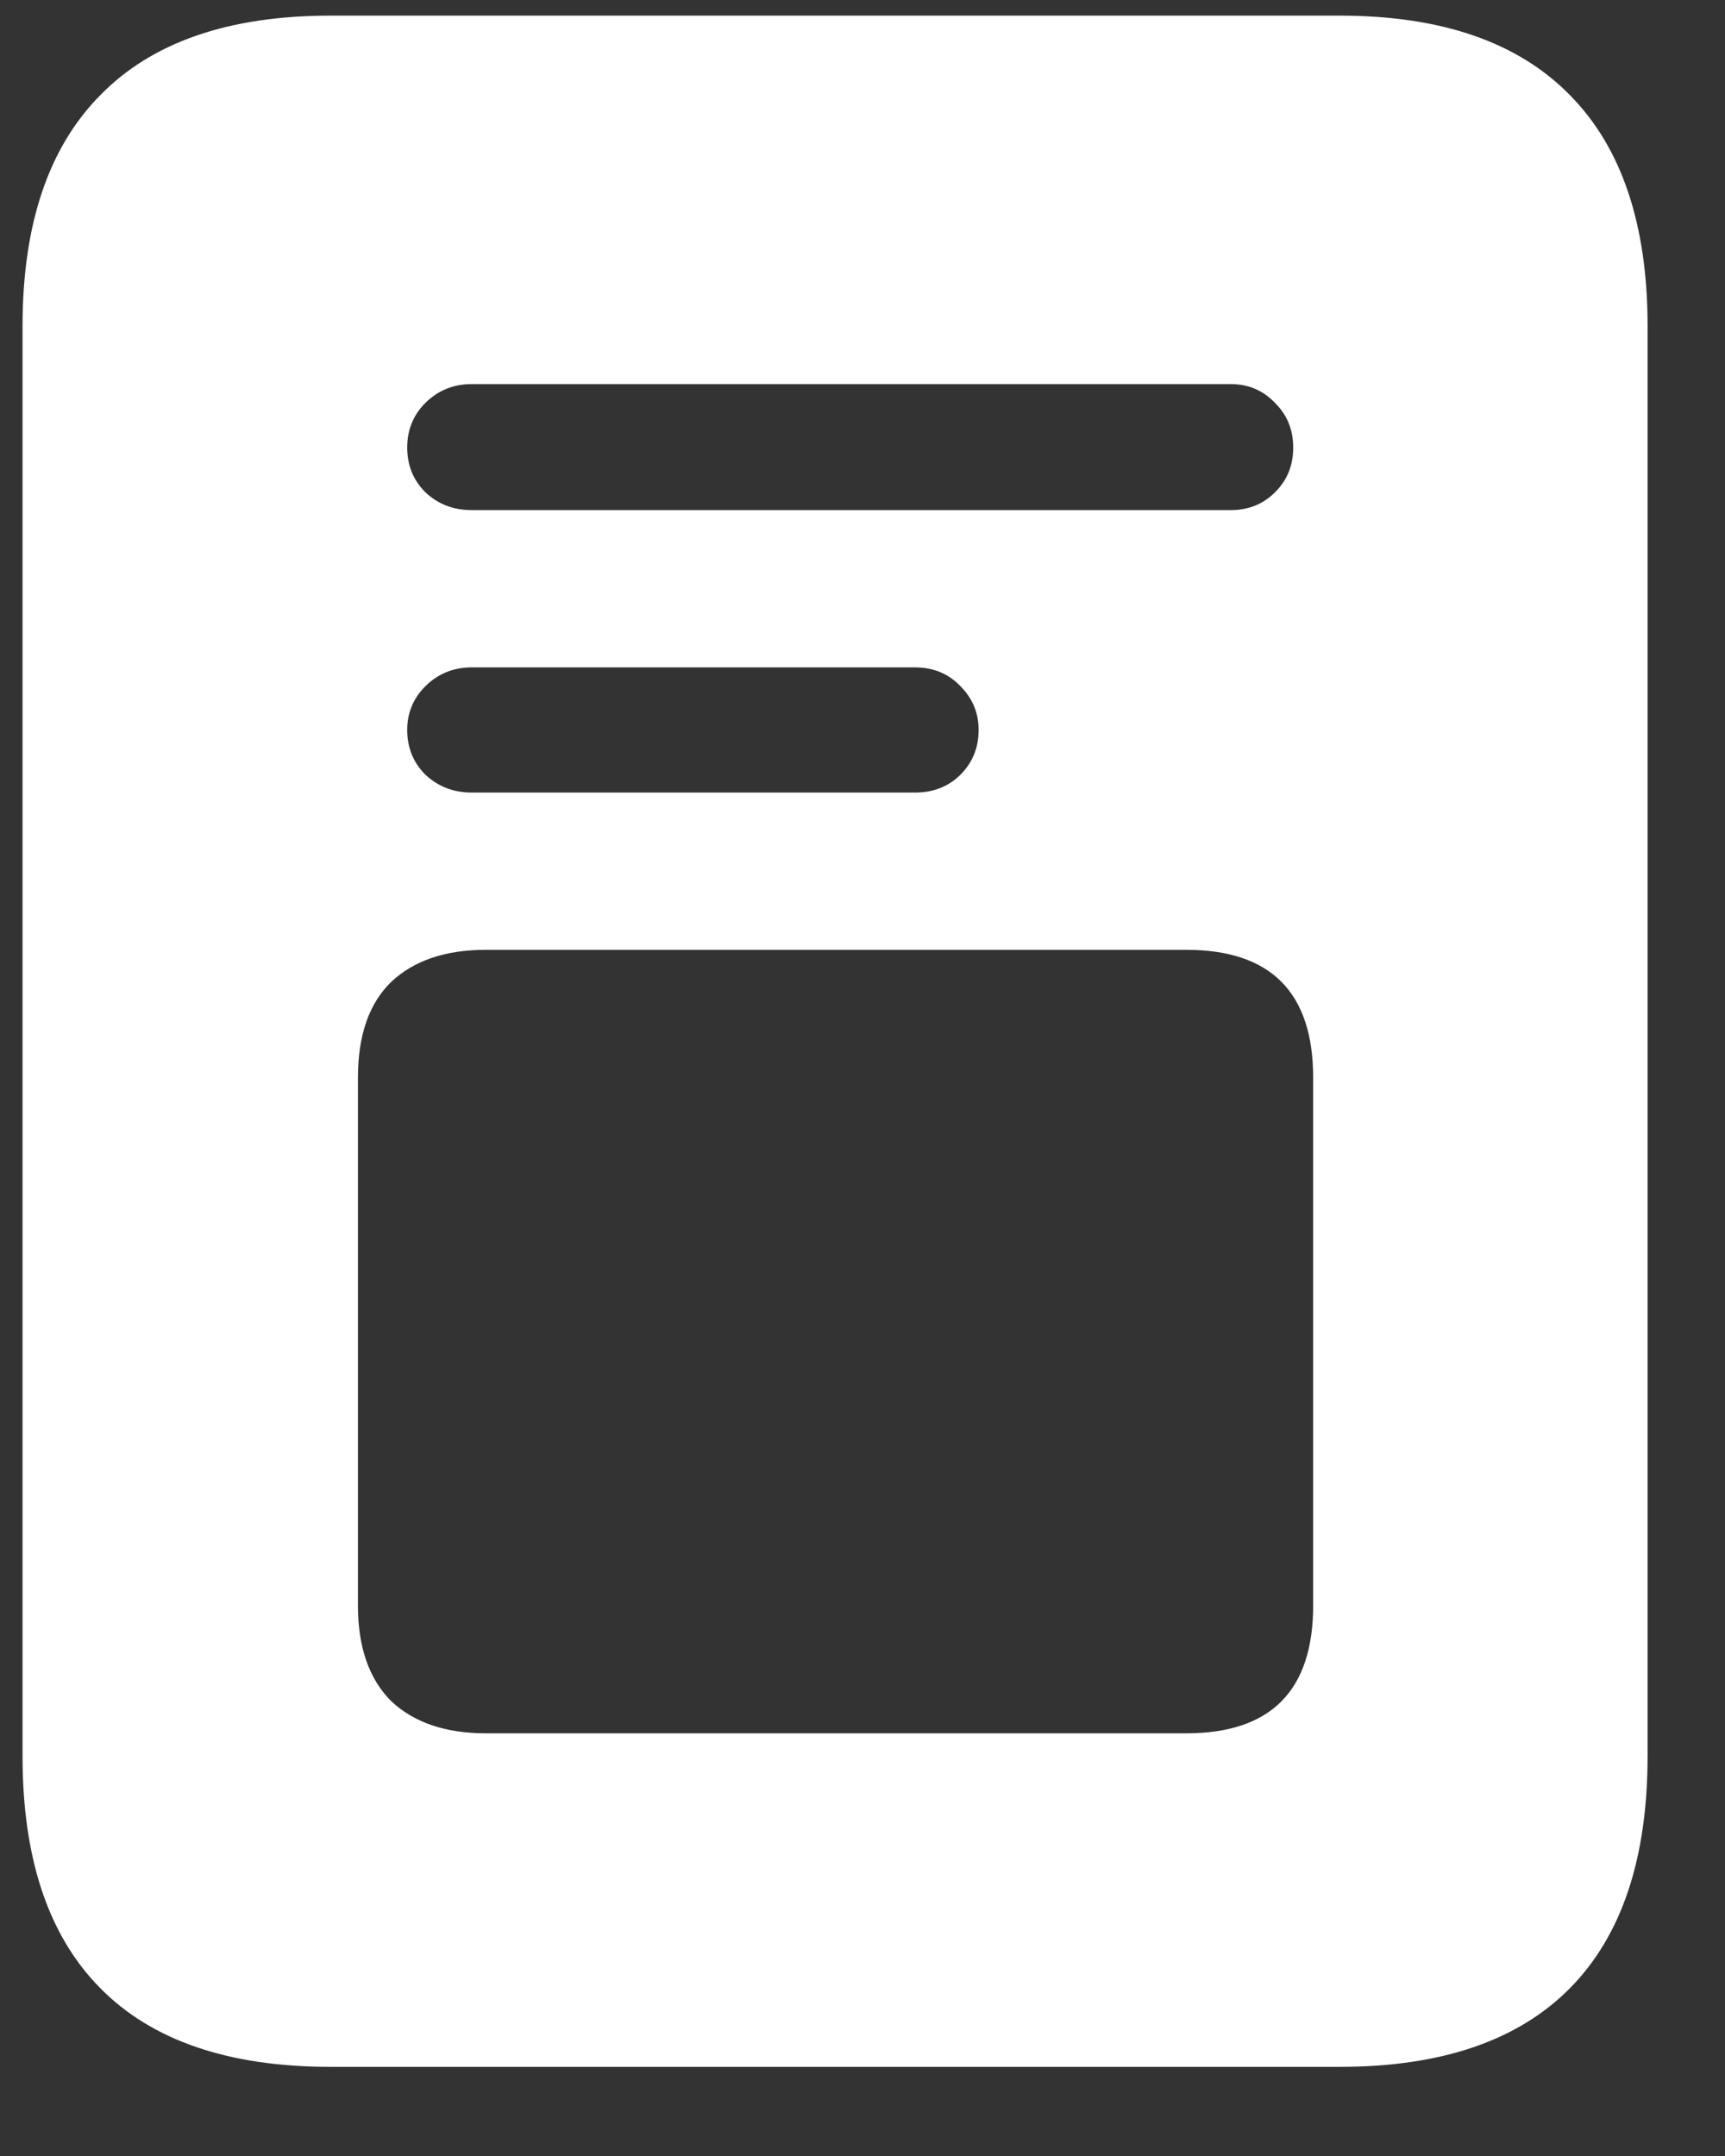 <svg width="16" height="20" viewBox="0 0 16 20" fill="none" xmlns="http://www.w3.org/2000/svg">
<rect x="0" y="0" width="16" height="20" fill="#333333" stroke="none"/>
<path d="M4.375 4.732H11.415C11.579 4.732 11.717 4.677 11.828 4.565C11.94 4.454 11.995 4.316 11.995 4.152C11.995 3.988 11.94 3.851 11.828 3.739C11.717 3.622 11.579 3.563 11.415 3.563H4.375C4.205 3.563 4.062 3.622 3.944 3.739C3.833 3.851 3.777 3.988 3.777 4.152C3.777 4.316 3.833 4.454 3.944 4.565C4.062 4.677 4.205 4.732 4.375 4.732ZM4.375 7.352H8.488C8.658 7.352 8.799 7.296 8.91 7.185C9.021 7.073 9.077 6.936 9.077 6.771C9.077 6.613 9.021 6.479 8.91 6.367C8.799 6.25 8.658 6.191 8.488 6.191H4.375C4.205 6.191 4.062 6.25 3.944 6.367C3.833 6.479 3.777 6.613 3.777 6.771C3.777 6.936 3.833 7.073 3.944 7.185C4.062 7.296 4.205 7.352 4.375 7.352ZM4.507 16.079H11.002C11.787 16.079 12.18 15.684 12.18 14.893V9.997C12.18 9.206 11.787 8.811 11.002 8.811H4.507C4.132 8.811 3.839 8.91 3.628 9.109C3.423 9.309 3.32 9.604 3.32 9.997V14.893C3.32 15.279 3.423 15.575 3.628 15.78C3.839 15.979 4.132 16.079 4.507 16.079ZM0.209 16.29V3.027C0.209 2.084 0.449 1.369 0.93 0.883C1.41 0.391 2.122 0.145 3.065 0.145H12.426C13.369 0.145 14.081 0.391 14.562 0.883C15.042 1.369 15.282 2.084 15.282 3.027V16.29C15.282 17.239 15.042 17.957 14.562 18.443C14.081 18.93 13.369 19.173 12.426 19.173H3.065C2.122 19.173 1.41 18.93 0.93 18.443C0.449 17.957 0.209 17.239 0.209 16.29Z" fill="white"/>
</svg>
